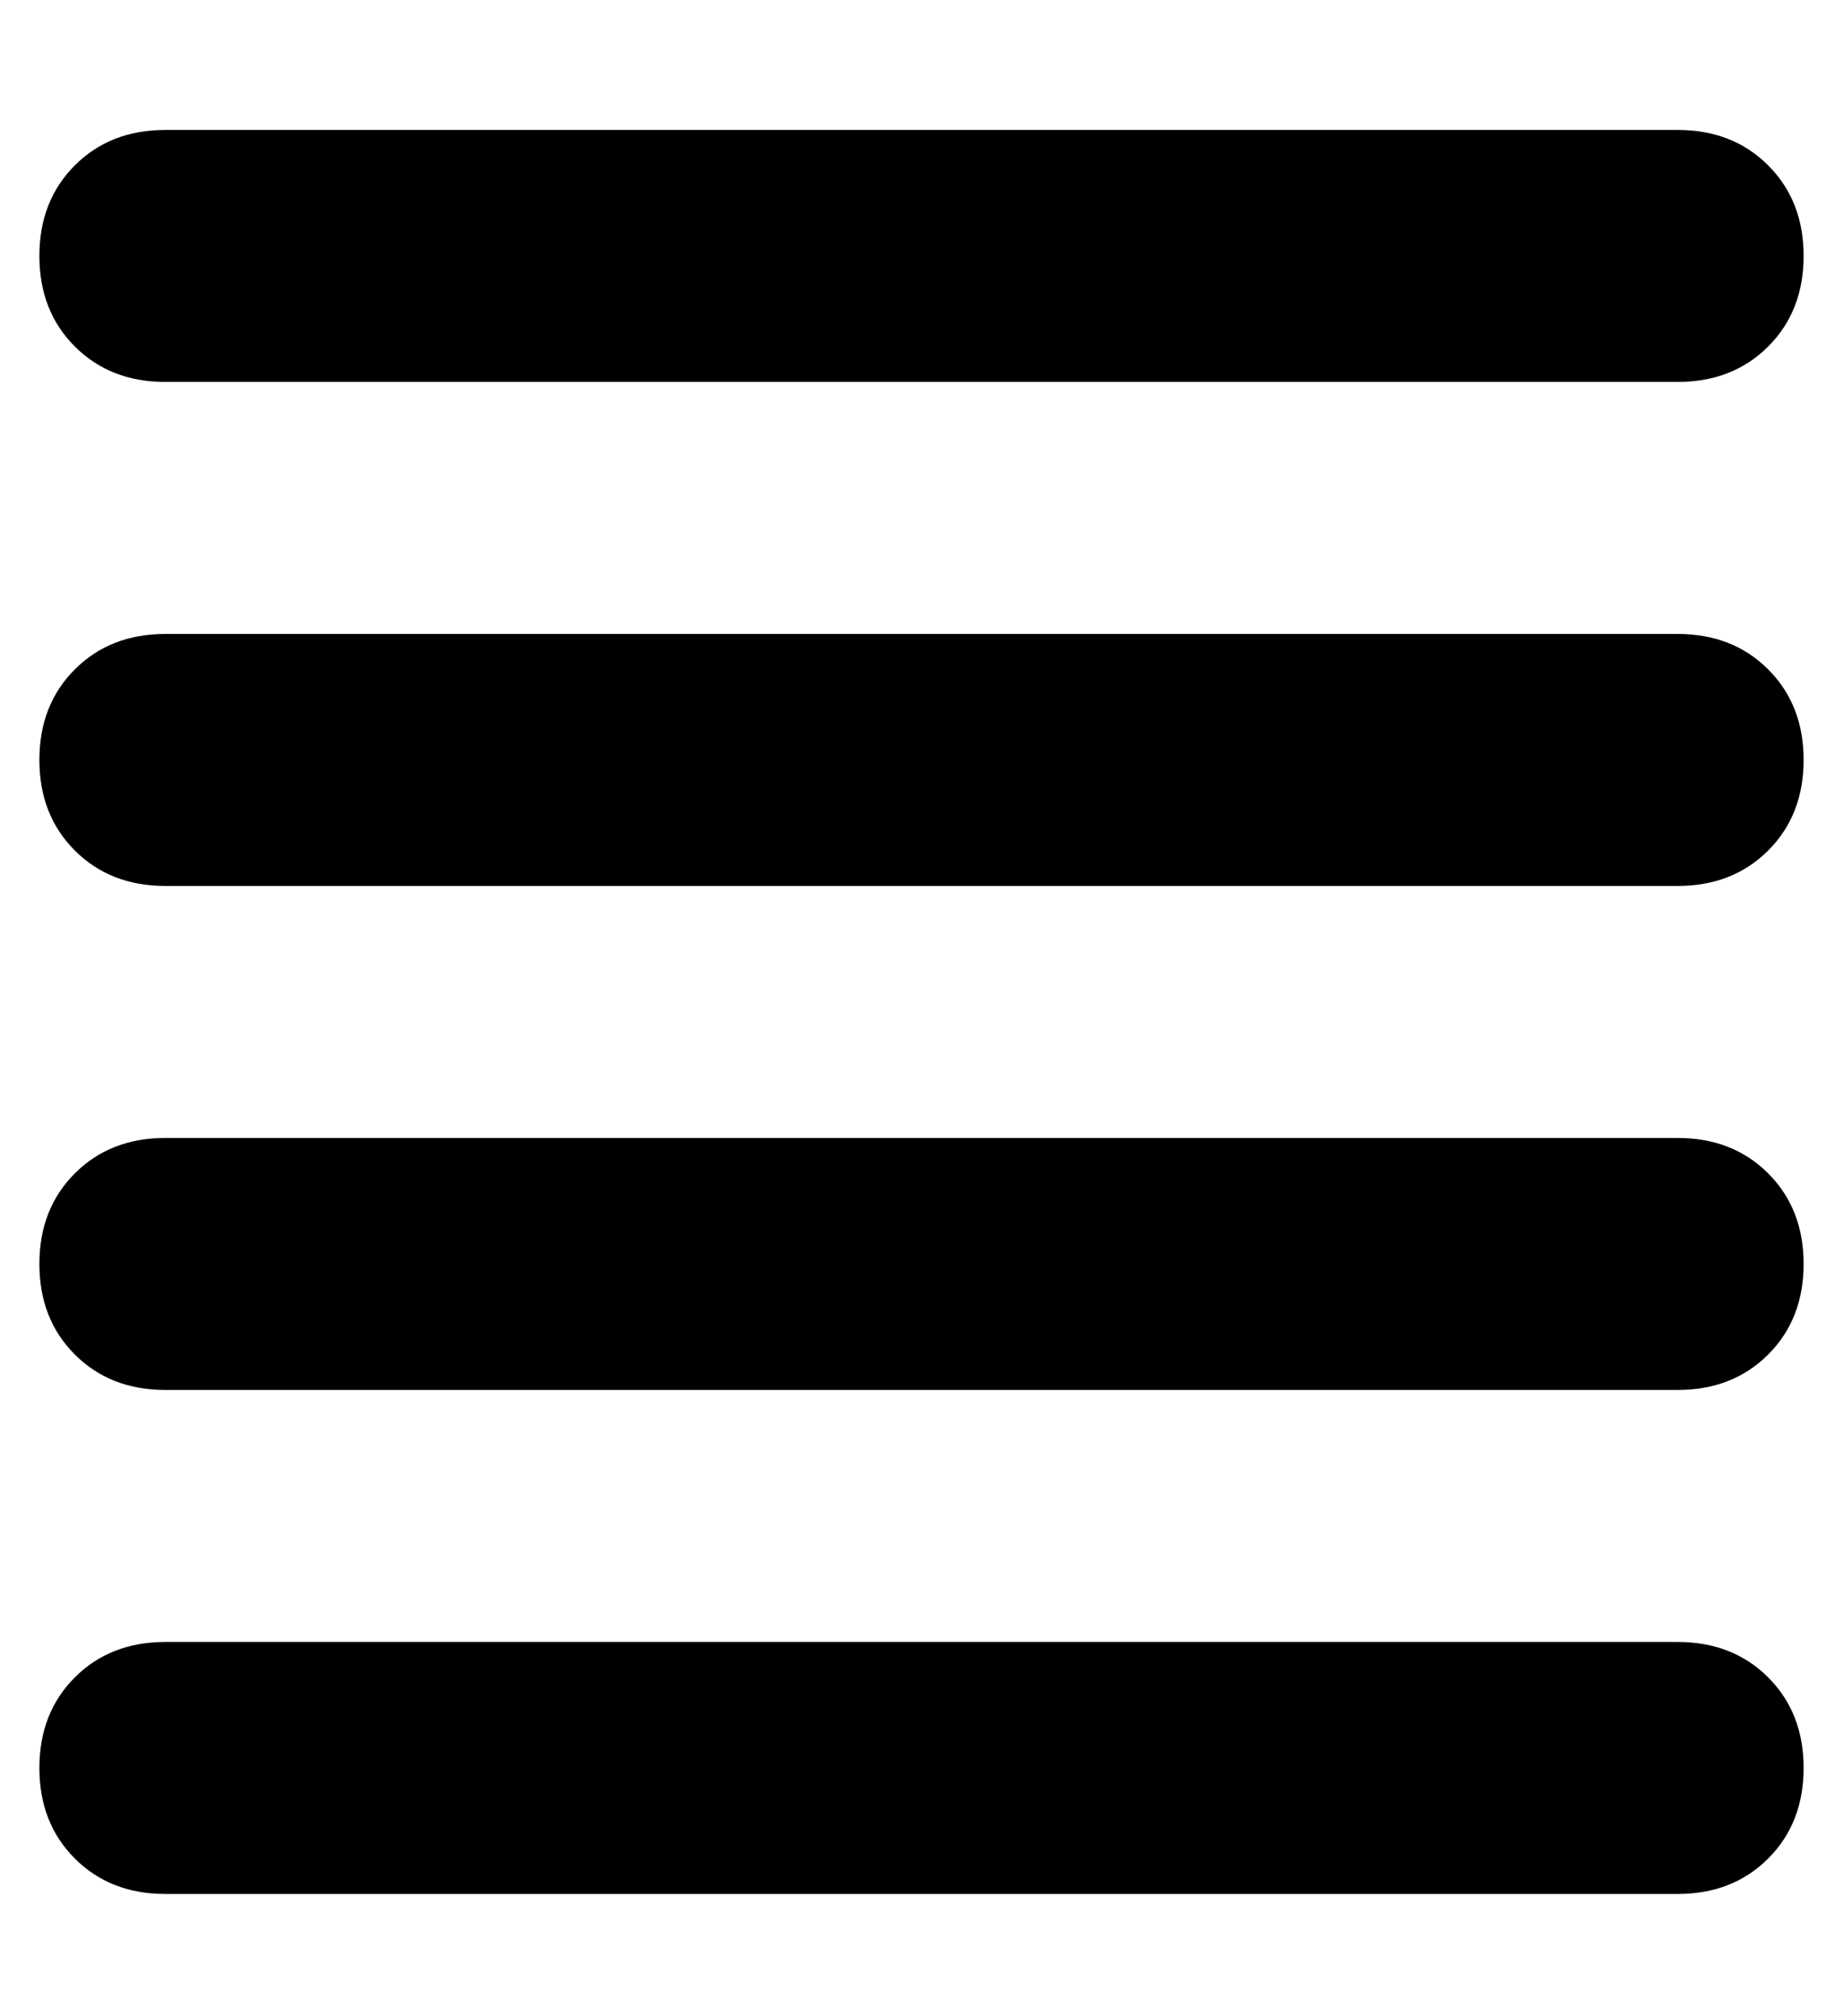 <?xml version="1.0" standalone="no"?>
<!DOCTYPE svg PUBLIC "-//W3C//DTD SVG 1.1//EN" "http://www.w3.org/Graphics/SVG/1.1/DTD/svg11.dtd" >
<svg xmlns="http://www.w3.org/2000/svg" xmlns:xlink="http://www.w3.org/1999/xlink" version="1.1" viewBox="-10 -40 468 512">
   <path fill="currentColor"
d="M448 25q0 -14 -9 -23v0v0q-9 -9 -23 -9h-384v0q-14 0 -23 9t-9 23t9 23t23 9h384v0q14 0 23 -9t9 -23v0zM448 281q0 -14 -9 -23v0v0q-9 -9 -23 -9h-384v0q-14 0 -23 9t-9 23t9 23t23 9h384v0q14 0 23 -9t9 -23v0zM0 153q0 14 9 23v0v0q9 9 23 9h384v0q14 0 23 -9t9 -23
t-9 -23t-23 -9h-384v0q-14 0 -23 9t-9 23v0zM448 409q0 -14 -9 -23v0v0q-9 -9 -23 -9h-384v0q-14 0 -23 9t-9 23t9 23t23 9h384v0q14 0 23 -9t9 -23v0z" />
</svg>
